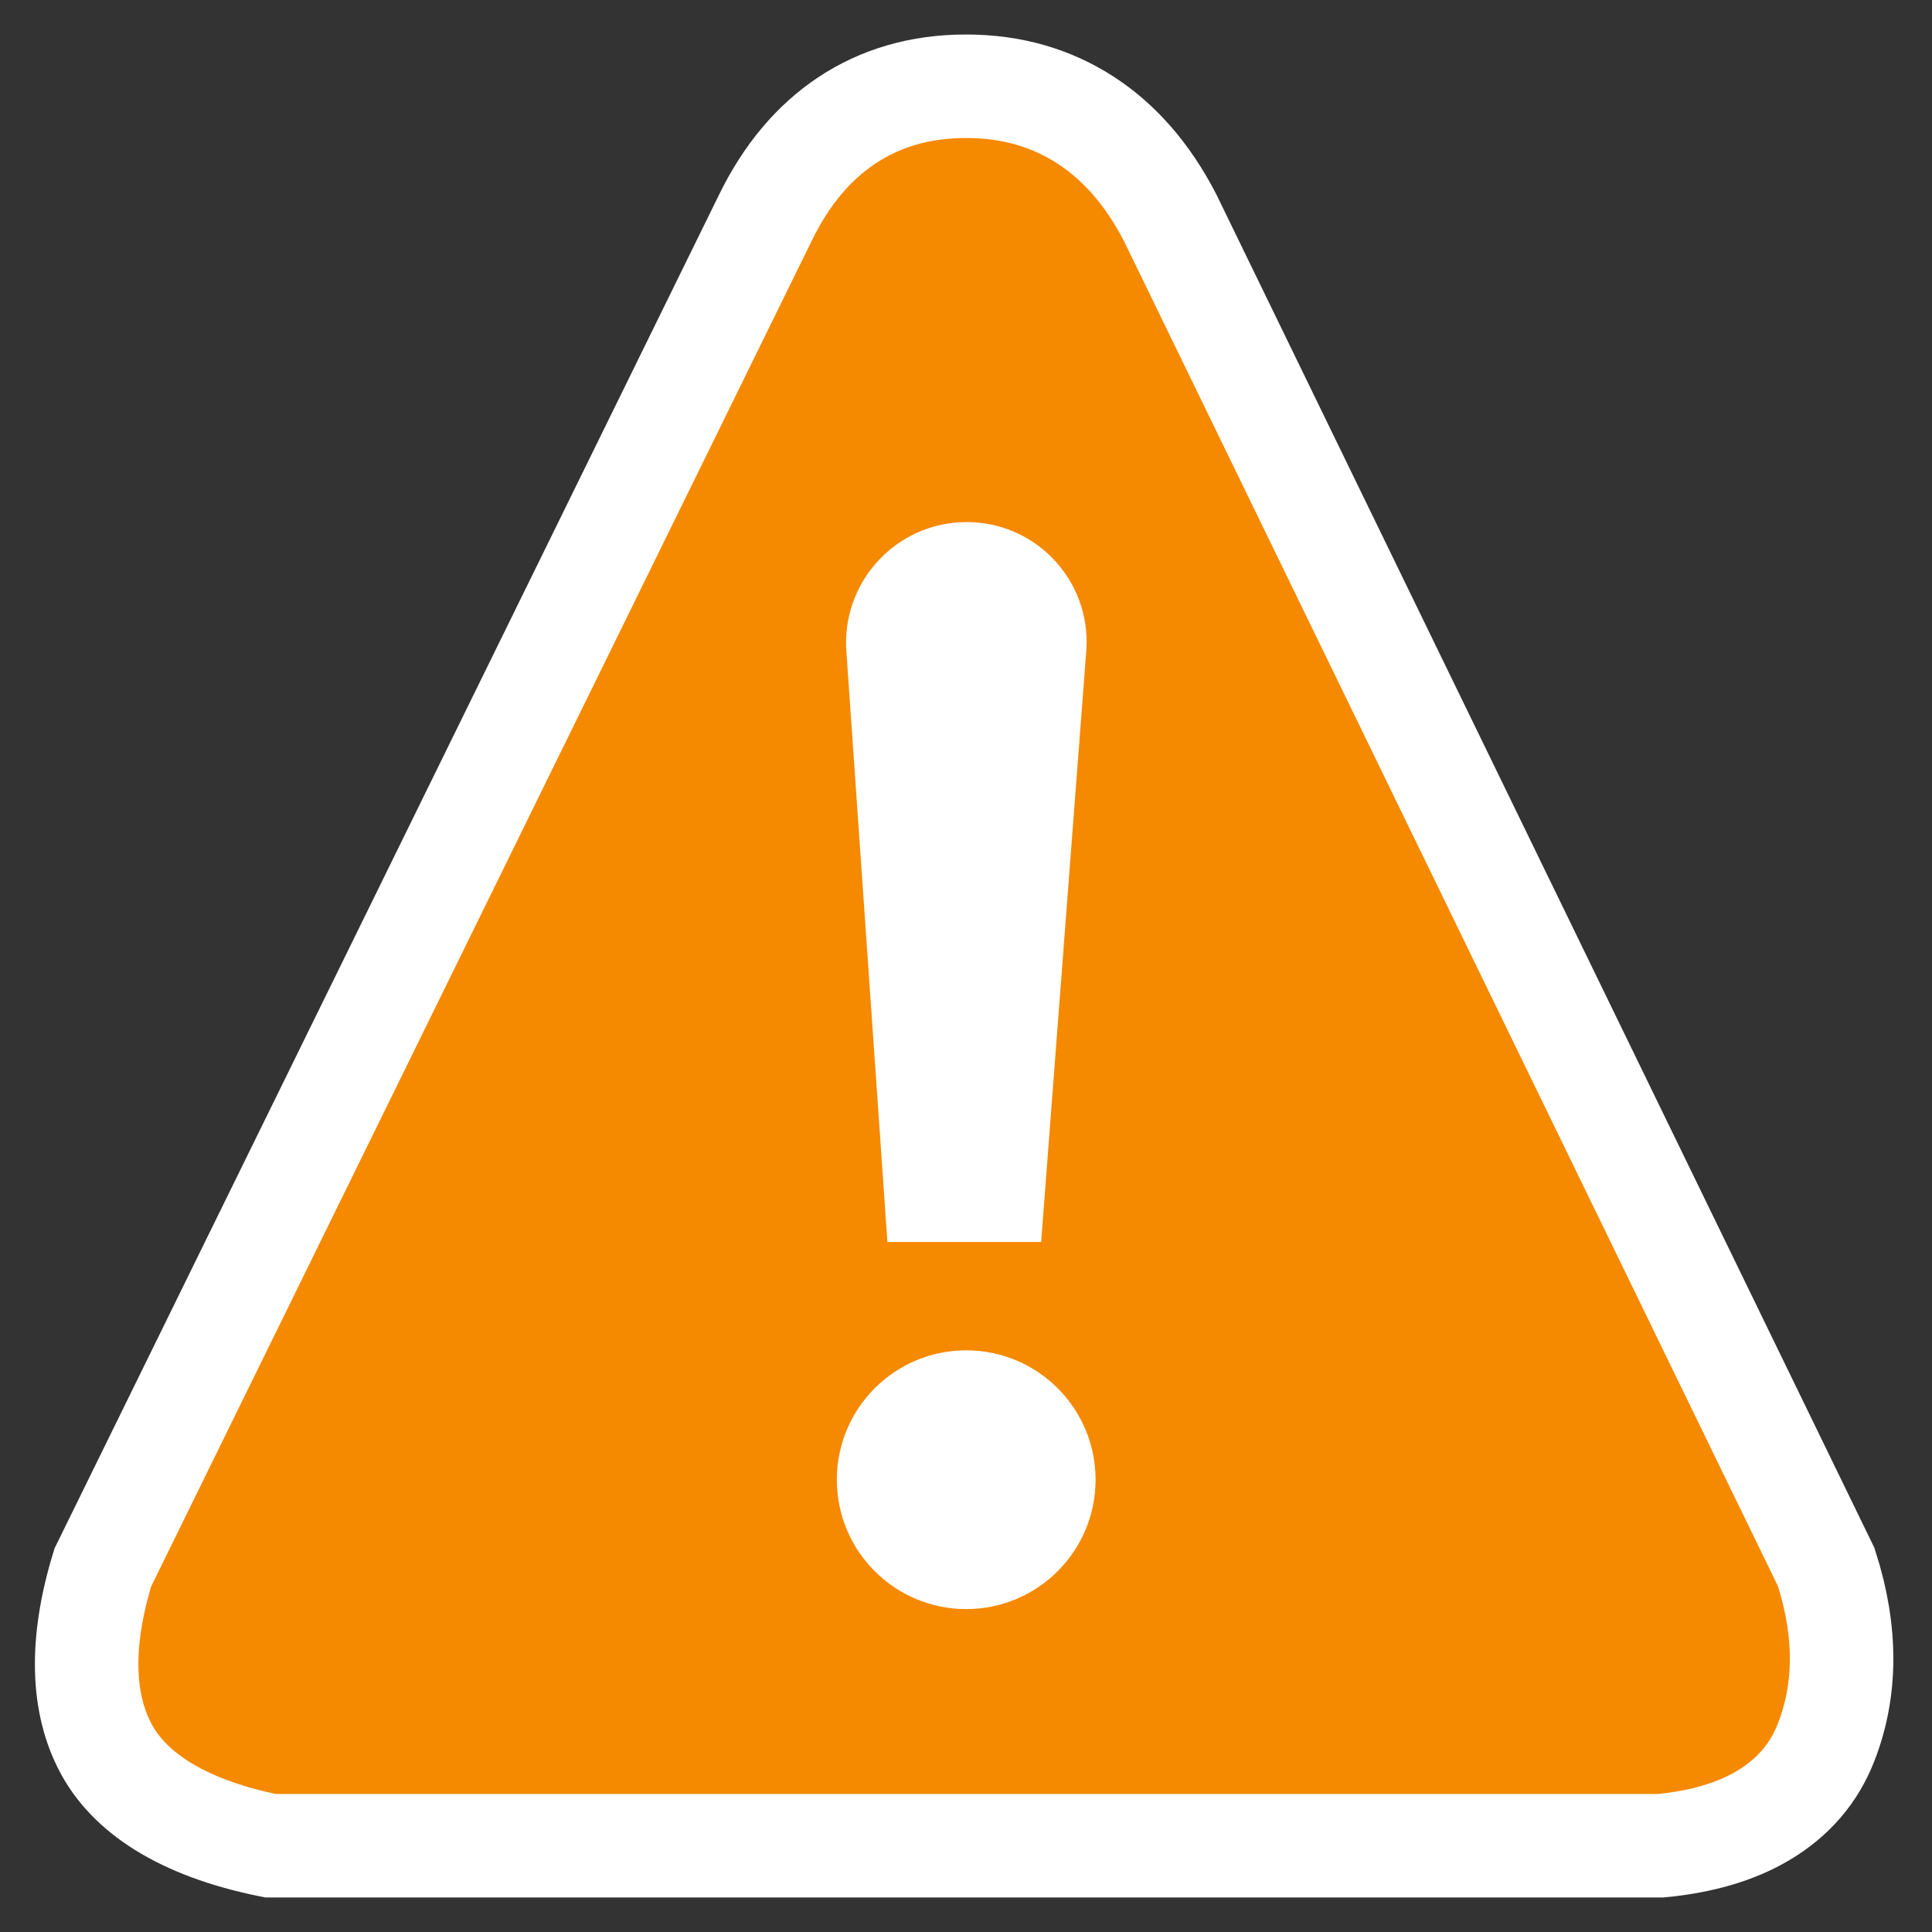 <?xml version="1.0" encoding="UTF-8"?>
<svg width="28px" height="28px" viewBox="0 0 28 28" version="1.1" xmlns="http://www.w3.org/2000/svg" xmlns:xlink="http://www.w3.org/1999/xlink">
    <rect x="0" y="0" width="28" height="28" fill="#333333" stroke="none"/>
    <title>icon-warning-large</title>
    <g id="Page-1-Icons" stroke="none" stroke-width="1" fill="none" fill-rule="evenodd">
        <g id="PECOS-2.0-Icons-Overview-v24" transform="translate(-1493, -1807)">
            <g id="Other-General-Status-Icons" transform="translate(1480, 1735)">
                <g id="icon-warning-large" transform="translate(15, 74)">
                    <path d="M12,-0.75 C12.66,-0.75 13.238,-0.581 13.736,-0.257 C14.218,0.056 14.63,0.52 14.956,1.15 L14.956,1.15 L24.467,20.712 C24.771,21.657 24.757,22.501 24.467,23.247 C24.293,23.697 23.988,24.056 23.543,24.318 C23.167,24.54 22.677,24.692 22.066,24.75 L22.066,24.75 L1.922,24.75 C0.602,24.485 -0.143,23.956 -0.473,23.323 C-0.799,22.7 -0.855,21.839 -0.509,20.715 L-0.509,20.715 L9.091,1.159 C9.398,0.528 9.797,0.062 10.27,-0.253 C10.76,-0.579 11.335,-0.75 12,-0.75 Z" id="Triangle" stroke="#FFFFFF" stroke-width="1.5" fill="#F58900"></path>
                    <path d="M12.003,17.57 C13.038,17.57 13.878,18.41 13.878,19.445 C13.878,20.481 13.038,21.32 12.003,21.32 C10.967,21.32 10.128,20.481 10.128,19.445 C10.128,18.41 10.967,17.57 12.003,17.57 Z M12.011,5.566 C12.97,5.566 13.748,6.344 13.748,7.303 C13.748,7.348 13.746,7.392 13.743,7.436 L13.089,16 L10.861,16 L10.266,7.437 C10.199,6.473 10.926,5.637 11.89,5.57 C11.93,5.568 11.97,5.566 12.011,5.566 Z" id="exclamation-mark" fill="#FFFFFF"></path>
                </g>
            </g>
        </g>
    </g>
</svg>